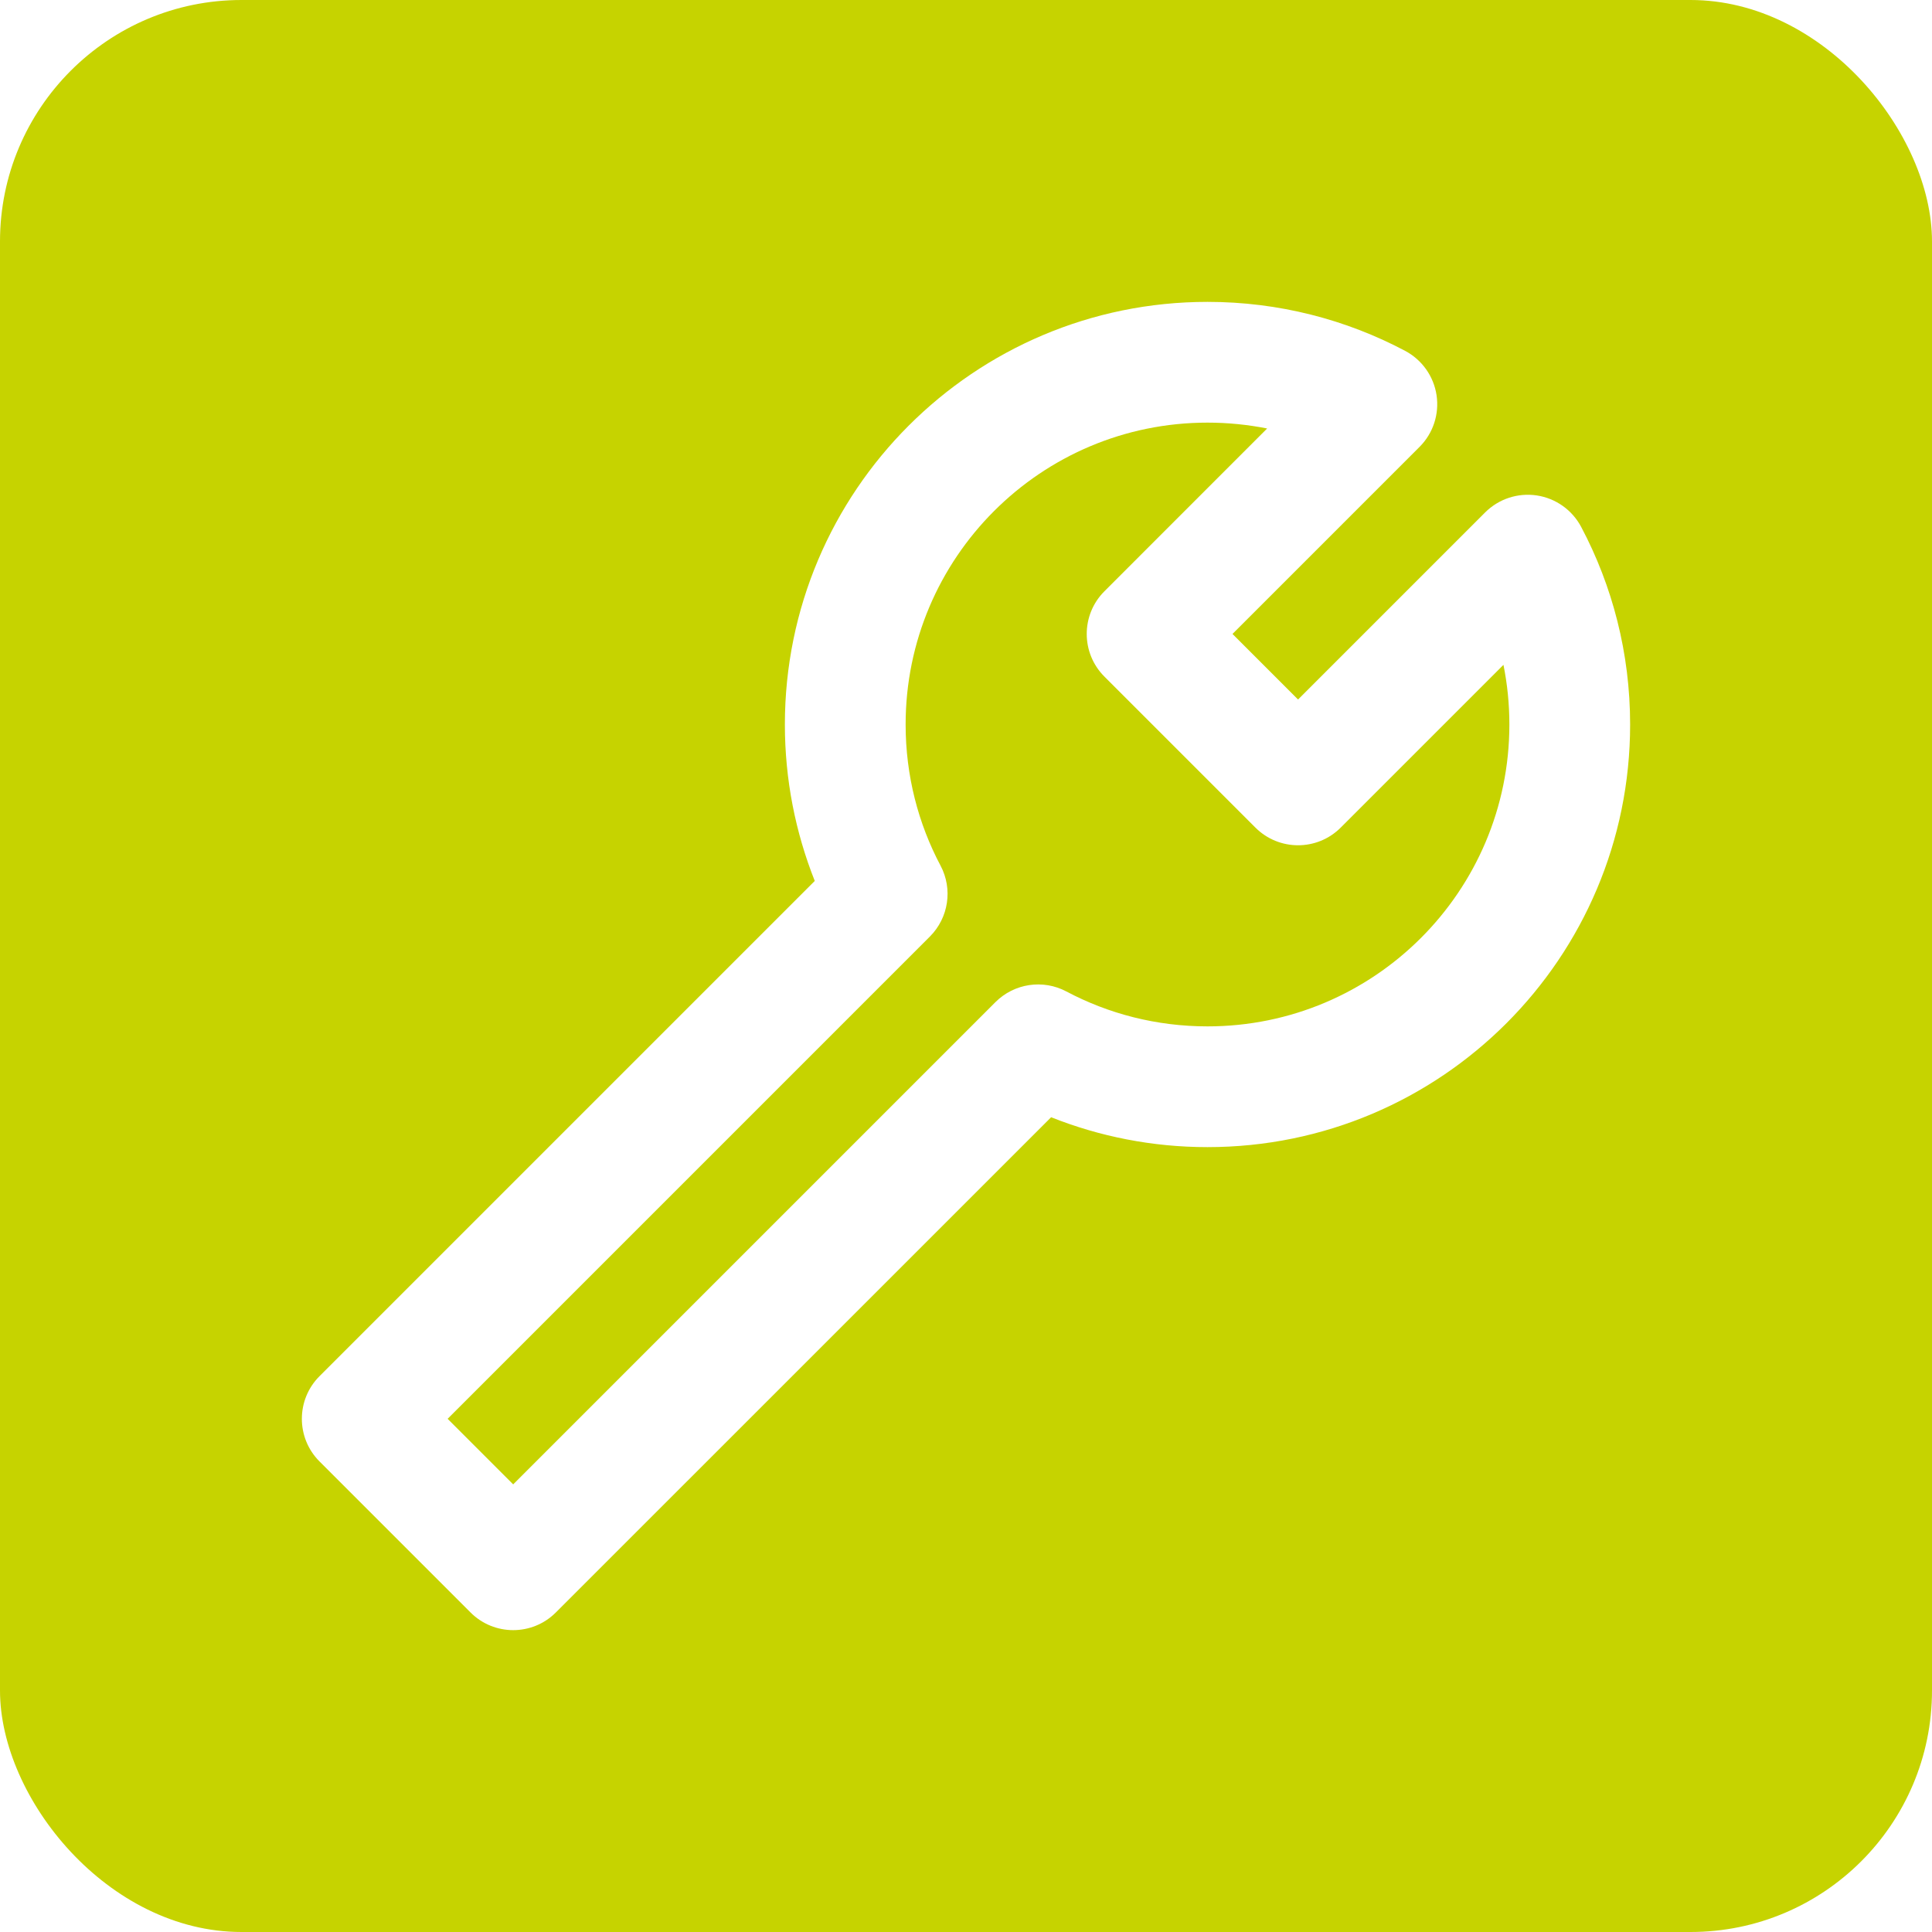 <svg width="32" height="32" viewBox="0 0 32 32" fill="none" xmlns="http://www.w3.org/2000/svg">
<g clip-path="url(#clip0_587_53441)">
<path d="M15 12C15 9.239 17.239 7 20 7C20.339 7 20.669 7.034 20.988 7.097L18.293 9.793C17.902 10.183 17.902 10.817 18.293 11.207L20.793 13.707C21.183 14.098 21.817 14.098 22.207 13.707L24.902 11.012C24.966 11.331 25 11.661 25 12C25 14.761 22.761 17 20 17C19.154 17 18.359 16.791 17.663 16.422C17.275 16.216 16.798 16.288 16.488 16.598L8.5 24.586L7.414 23.5L15.402 15.512C15.712 15.202 15.784 14.725 15.578 14.337C15.209 13.641 15 12.846 15 12Z" fill="#C6D300"/>
<path fill-rule="evenodd" clip-rule="evenodd" d="M4 0C1.791 0 0 1.791 0 4V28C0 30.209 1.791 32 4 32H28C30.209 32 32 30.209 32 28V4C32 1.791 30.209 0 28 0H4ZM20 5C16.134 5 13 8.134 13 12C13 12.914 13.176 13.788 13.495 14.591L5.293 22.793C4.902 23.183 4.902 23.817 5.293 24.207L7.793 26.707C8.183 27.098 8.817 27.098 9.207 26.707L17.41 18.505C18.212 18.824 19.086 19 20 19C23.866 19 27 15.866 27 12C27 10.819 26.707 9.704 26.189 8.727C26.04 8.446 25.767 8.253 25.454 8.206C25.14 8.159 24.823 8.263 24.598 8.488L21.5 11.586L20.414 10.5L23.512 7.402C23.737 7.178 23.841 6.86 23.794 6.546C23.747 6.233 23.554 5.96 23.273 5.811C22.296 5.293 21.18 5 20 5Z" fill="#C6D300"/>
</g>
<defs>
<clipPath id="clip0_587_53441">
<rect width="32" height="32" rx="4" fill="white"/>
</clipPath>
</defs>
</svg>
